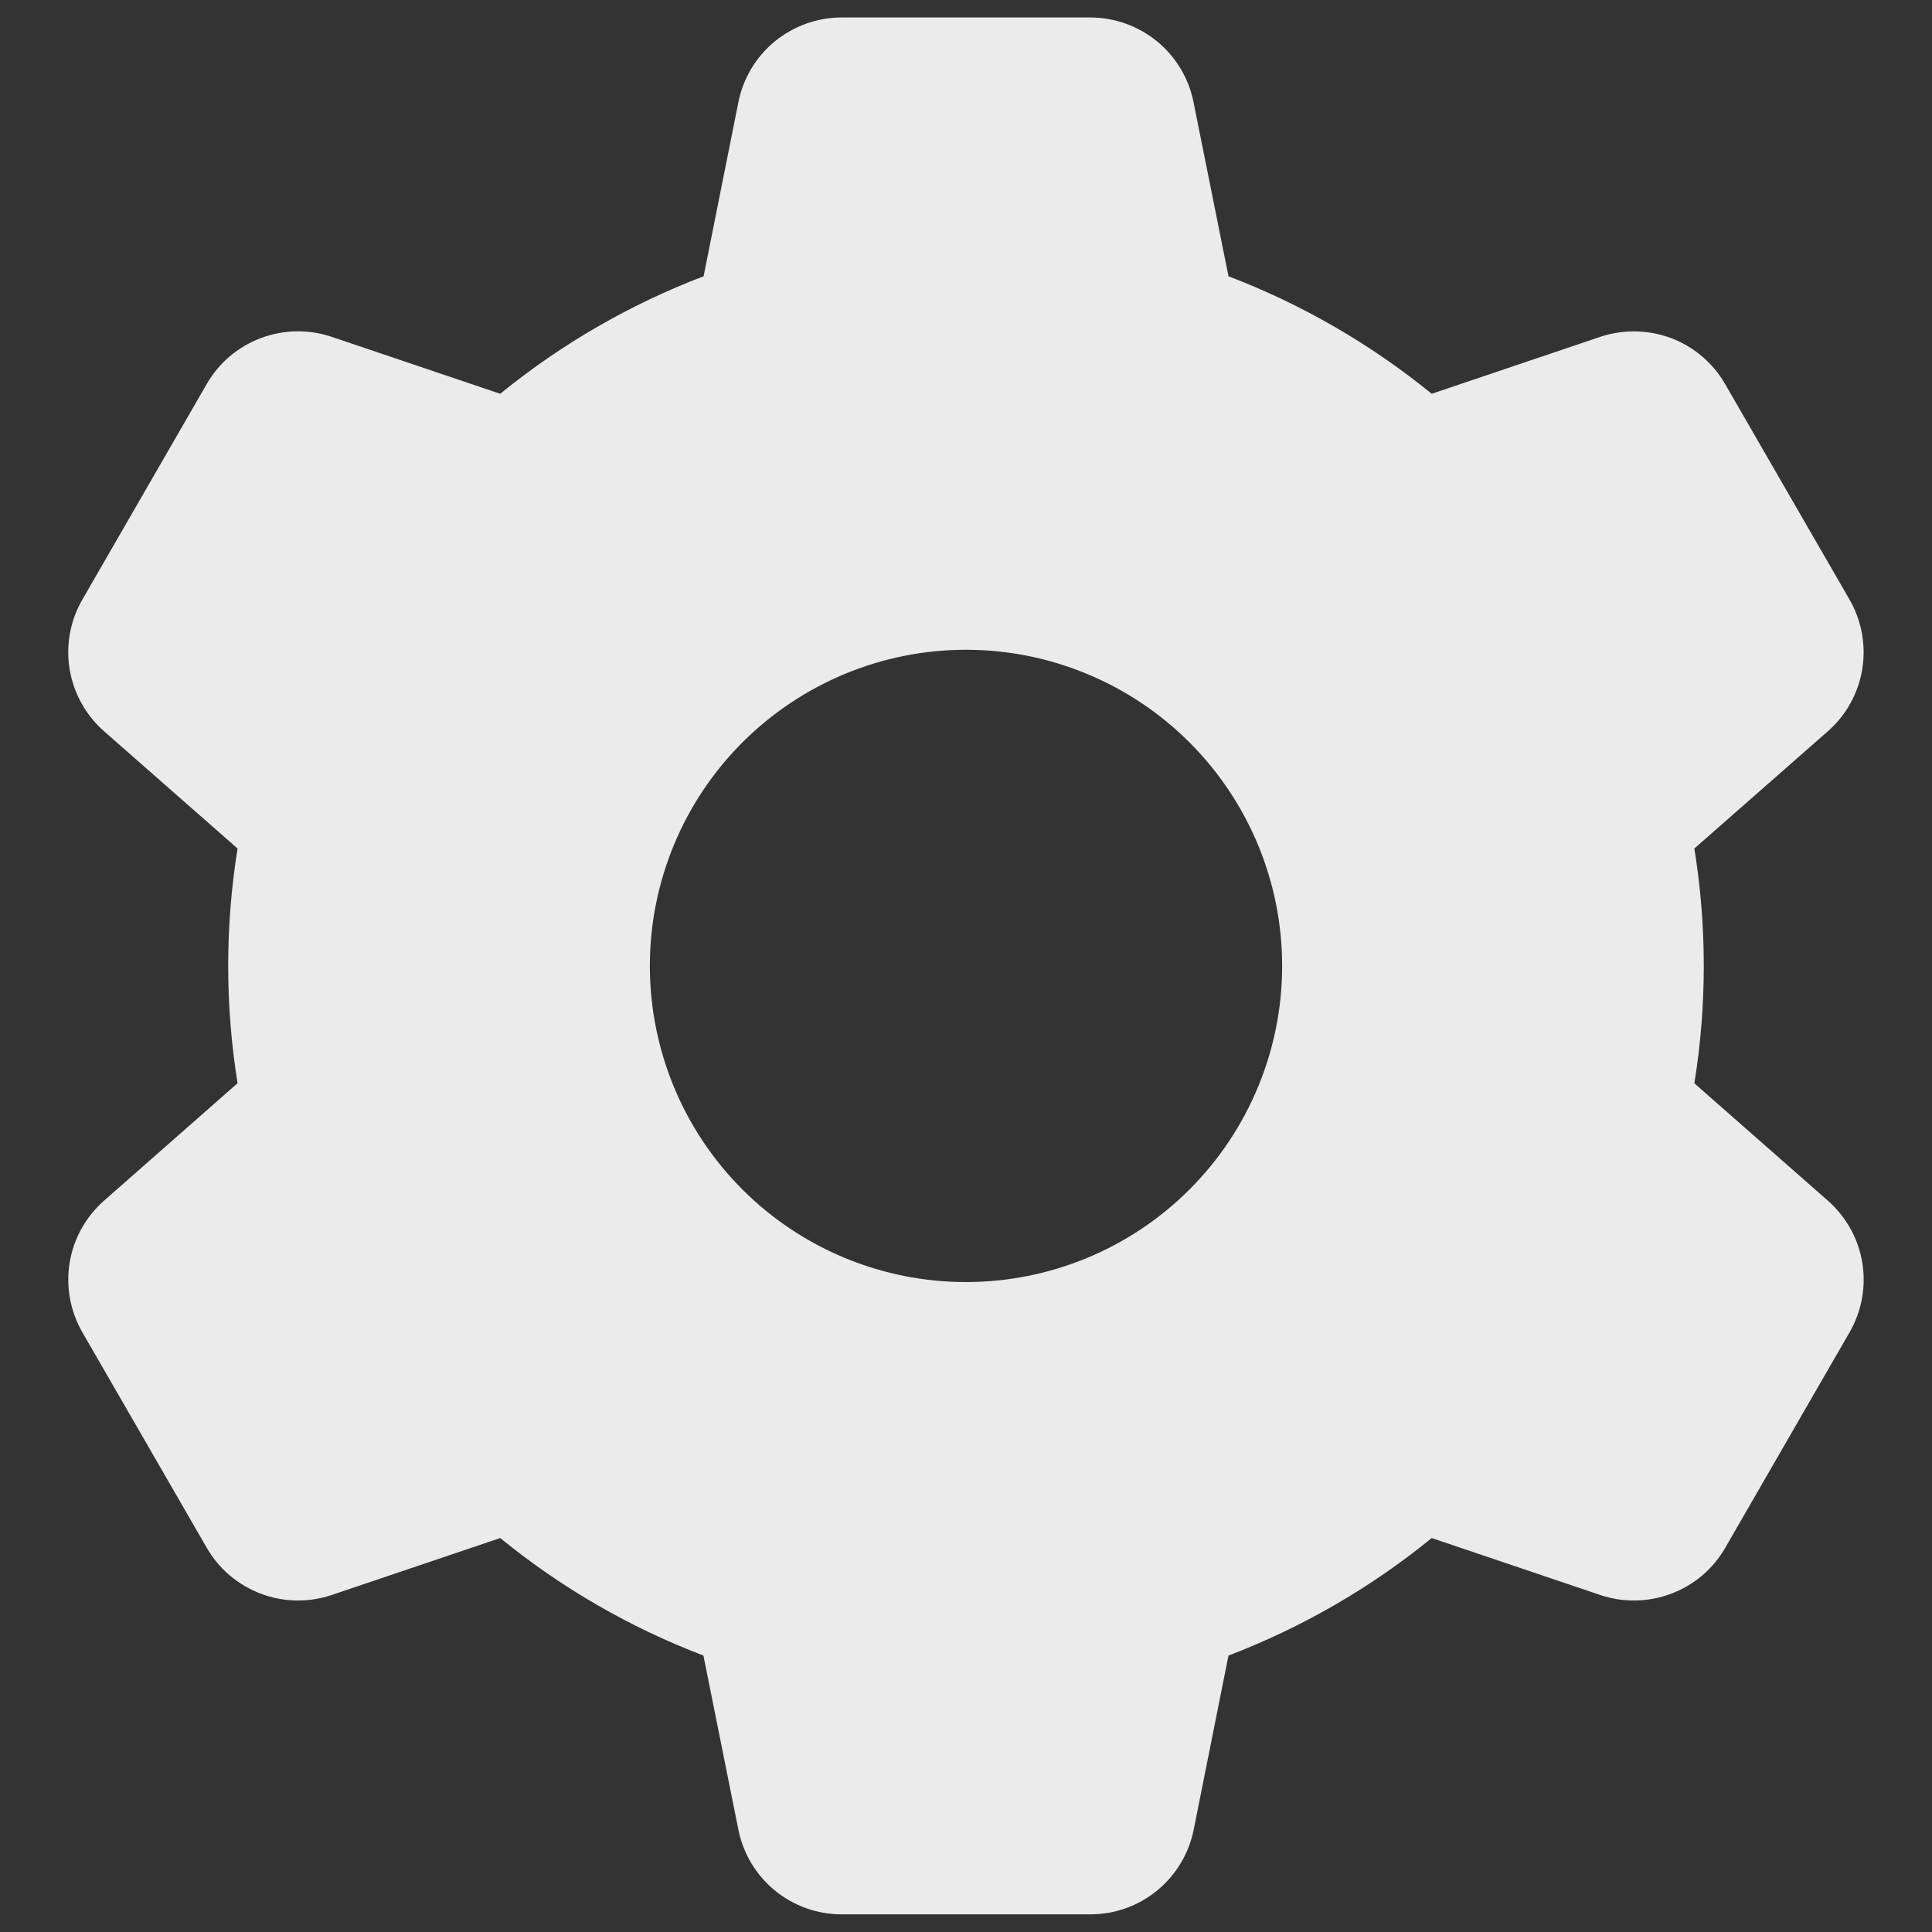 <svg width="22" height="22" viewBox="0 0 22 22" fill="none" xmlns="http://www.w3.org/2000/svg">
<rect x="0" y="0" width="22" height="22" fill="#333333" stroke="none"/>
<path fill-rule="evenodd" clip-rule="evenodd" d="M8.408 1.164C8.462 0.892 8.609 0.647 8.823 0.471C9.038 0.296 9.306 0.199 9.584 0.199H12.415C12.693 0.199 12.961 0.296 13.176 0.471C13.39 0.647 13.537 0.892 13.591 1.164L13.989 3.146C14.827 3.466 15.608 3.918 16.303 4.484L18.221 3.836C18.484 3.748 18.769 3.753 19.029 3.85C19.288 3.948 19.506 4.133 19.644 4.373L21.06 6.826C21.199 7.066 21.25 7.346 21.206 7.62C21.161 7.894 21.023 8.144 20.814 8.327L19.294 9.662C19.437 10.548 19.437 11.45 19.294 12.336L20.814 13.672C21.022 13.855 21.161 14.104 21.206 14.377C21.251 14.651 21.2 14.931 21.061 15.172L19.645 17.626C19.507 17.866 19.289 18.051 19.029 18.148C18.77 18.246 18.484 18.251 18.221 18.162L16.303 17.514C15.608 18.081 14.827 18.532 13.989 18.852L13.593 20.834C13.538 21.106 13.392 21.351 13.177 21.527C12.963 21.703 12.694 21.799 12.417 21.799H9.584C9.306 21.799 9.038 21.703 8.823 21.527C8.609 21.351 8.462 21.106 8.408 20.834L8.01 18.852C7.172 18.532 6.391 18.081 5.696 17.514L3.778 18.162C3.515 18.251 3.23 18.246 2.971 18.148C2.711 18.05 2.493 17.866 2.355 17.626L0.939 15.173C0.8 14.933 0.749 14.652 0.793 14.378C0.838 14.105 0.977 13.855 1.185 13.672L2.705 12.335C2.563 11.45 2.563 10.547 2.705 9.662L1.185 8.327C0.977 8.144 0.838 7.894 0.793 7.621C0.748 7.348 0.799 7.067 0.938 6.827L2.354 4.373C2.492 4.132 2.71 3.948 2.97 3.85C3.23 3.752 3.515 3.747 3.778 3.836L5.696 4.484C6.391 3.918 7.173 3.466 8.012 3.146L8.408 1.164ZM10.999 14.599C11.954 14.599 12.87 14.22 13.545 13.545C14.22 12.87 14.6 11.954 14.6 10.999C14.6 10.044 14.22 9.129 13.545 8.454C12.87 7.779 11.954 7.399 10.999 7.399C10.045 7.399 9.129 7.779 8.454 8.454C7.779 9.129 7.4 10.044 7.4 10.999C7.4 11.954 7.779 12.87 8.454 13.545C9.129 14.22 10.045 14.599 10.999 14.599Z" fill="white" fill-opacity="0.9"/>
</svg>

